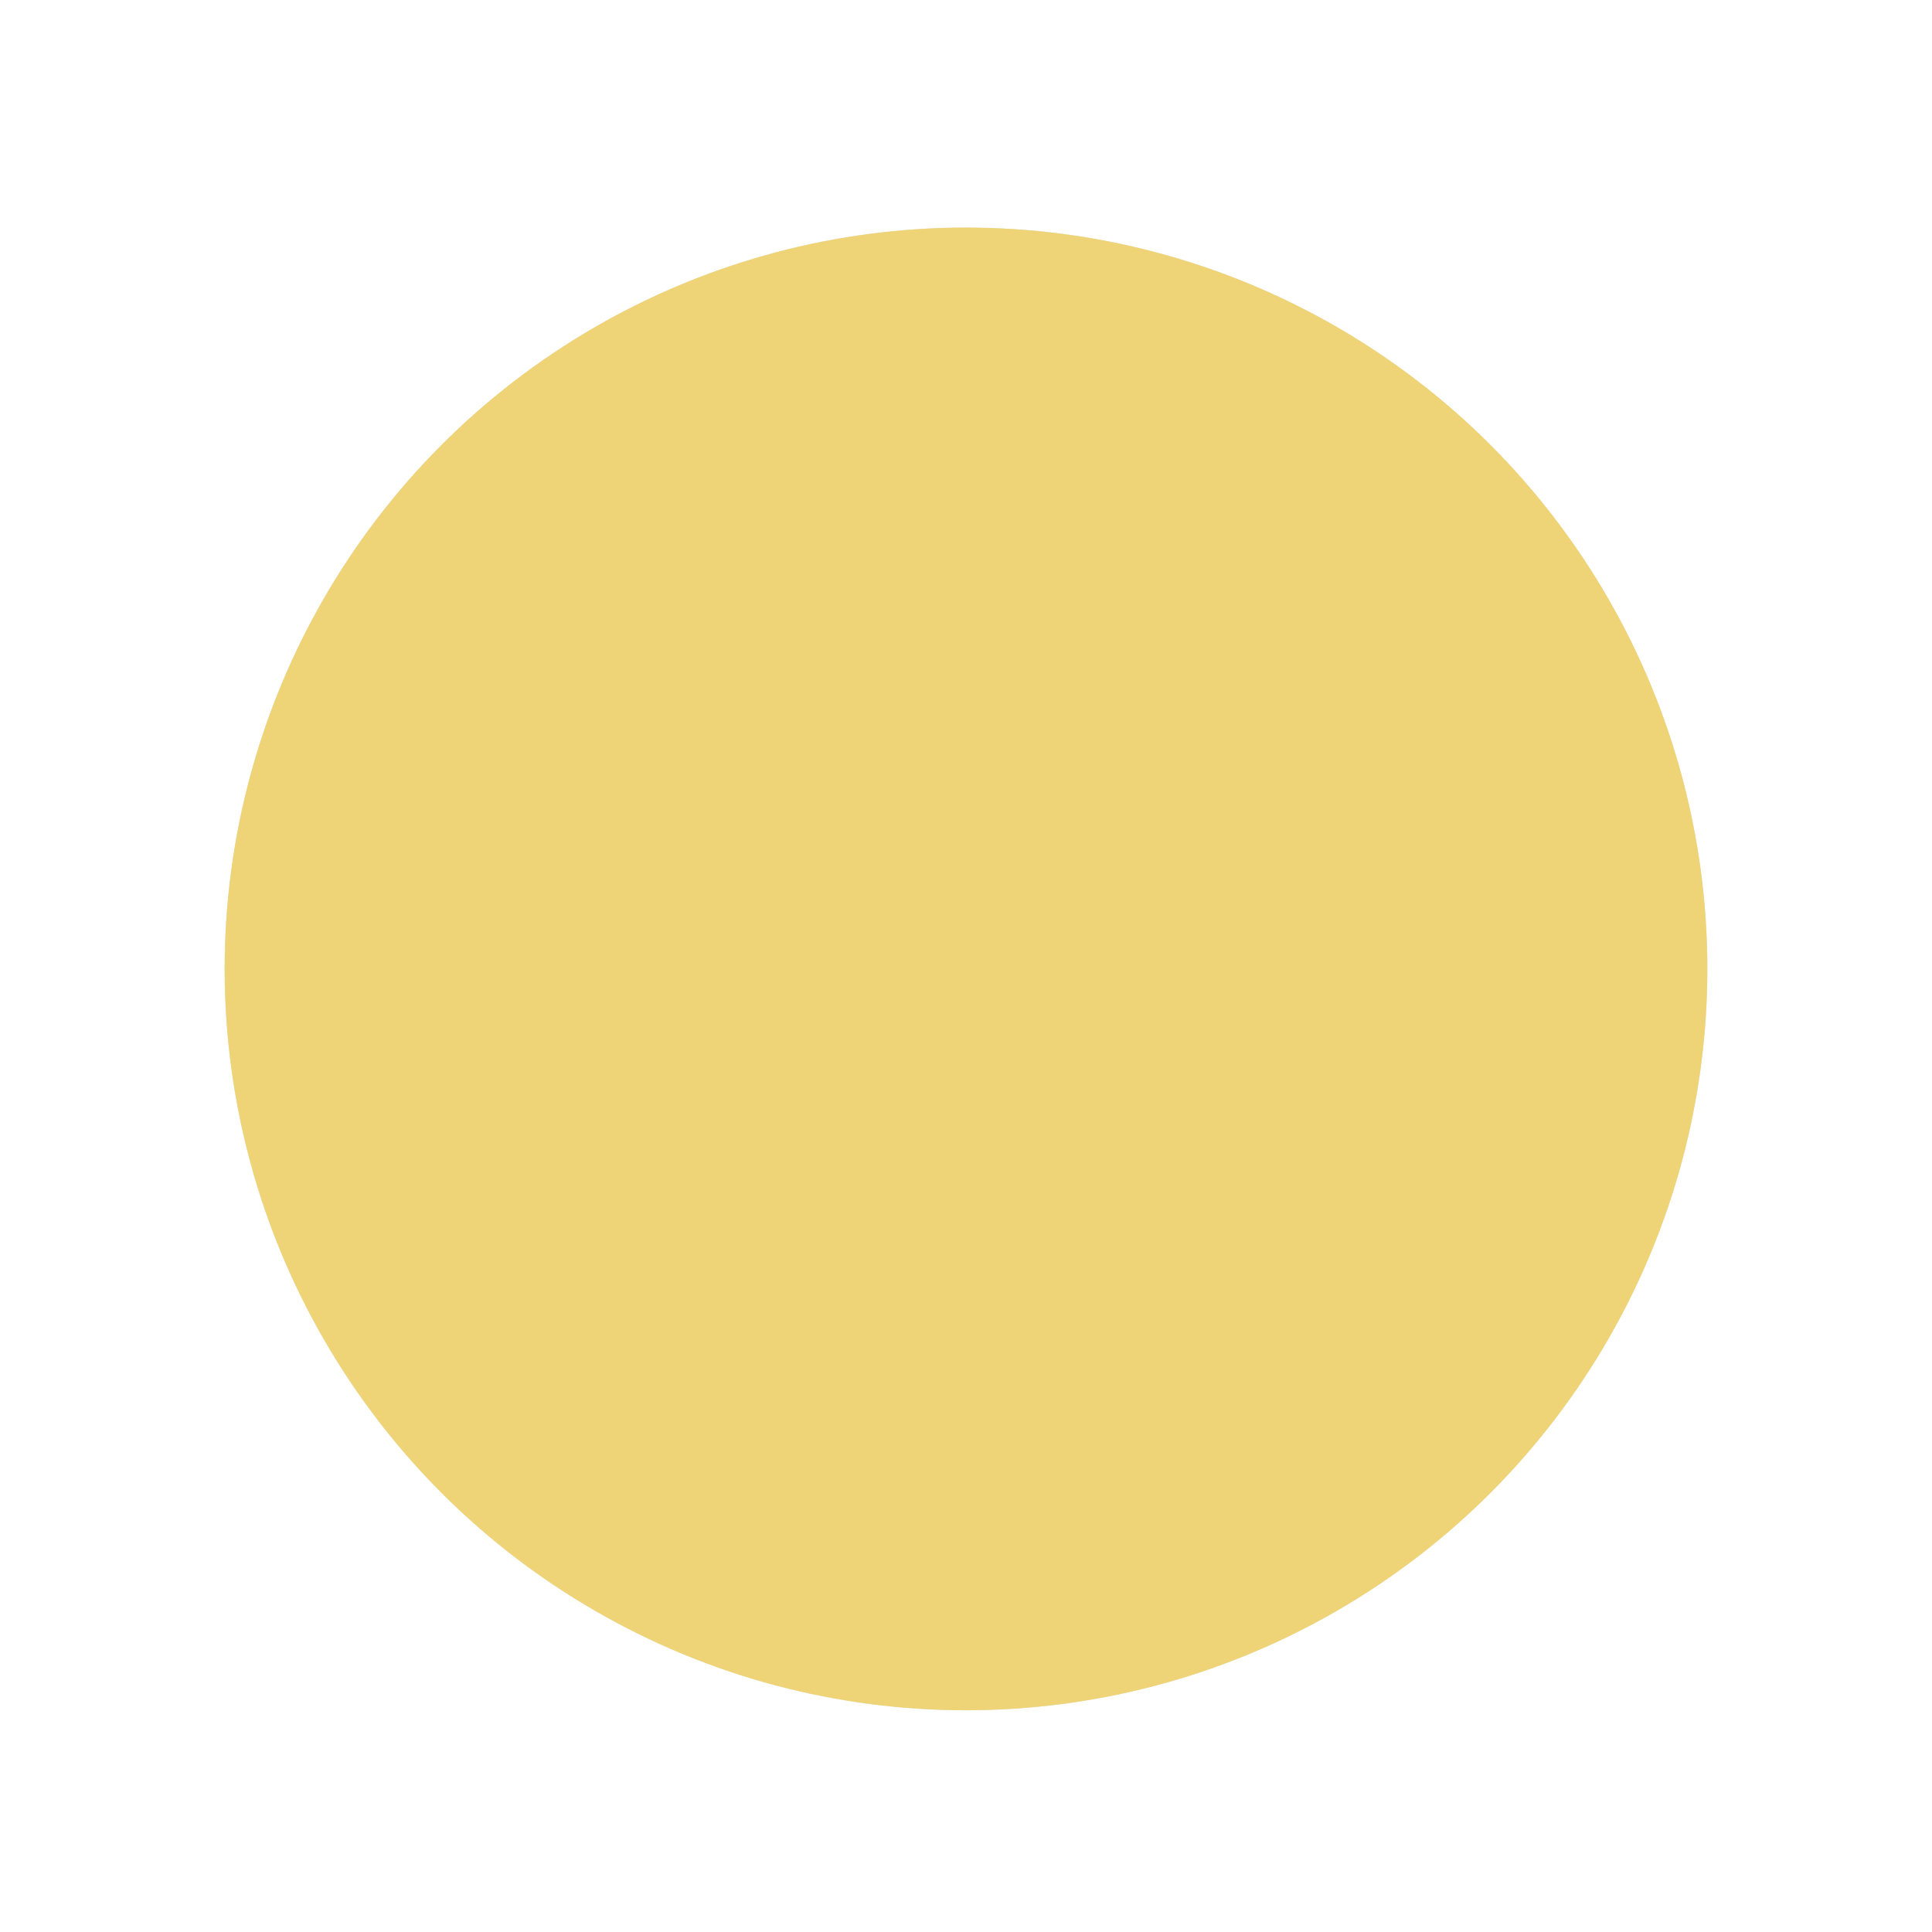 <svg width="172" height="172" viewBox="0 0 172 172" fill="none" xmlns="http://www.w3.org/2000/svg">
<g filter="url(#filter0_d_1175_277)">
<circle cx="86" cy="81" r="66" fill="#D9D9D9"/>
<circle cx="86" cy="81" r="66" fill="#F8D24E" fill-opacity="0.7"/>
</g>
<defs>
<filter id="filter0_d_1175_277" x="0.274" y="0.534" width="171.452" height="171.452" filterUnits="userSpaceOnUse" color-interpolation-filters="sRGB">
<feFlood flood-opacity="0" result="BackgroundImageFix"/>
<feColorMatrix in="SourceAlpha" type="matrix" values="0 0 0 0 0 0 0 0 0 0 0 0 0 0 0 0 0 0 127 0" result="hardAlpha"/>
<feOffset dy="5.26"/>
<feGaussianBlur stdDeviation="9.863"/>
<feComposite in2="hardAlpha" operator="out"/>
<feColorMatrix type="matrix" values="0 0 0 0 0.6 0 0 0 0 0.446 0 0 0 0 0.09 0 0 0 0.25 0"/>
<feBlend mode="normal" in2="BackgroundImageFix" result="effect1_dropShadow_1175_277"/>
<feBlend mode="normal" in="SourceGraphic" in2="effect1_dropShadow_1175_277" result="shape"/>
</filter>
</defs>
</svg>

